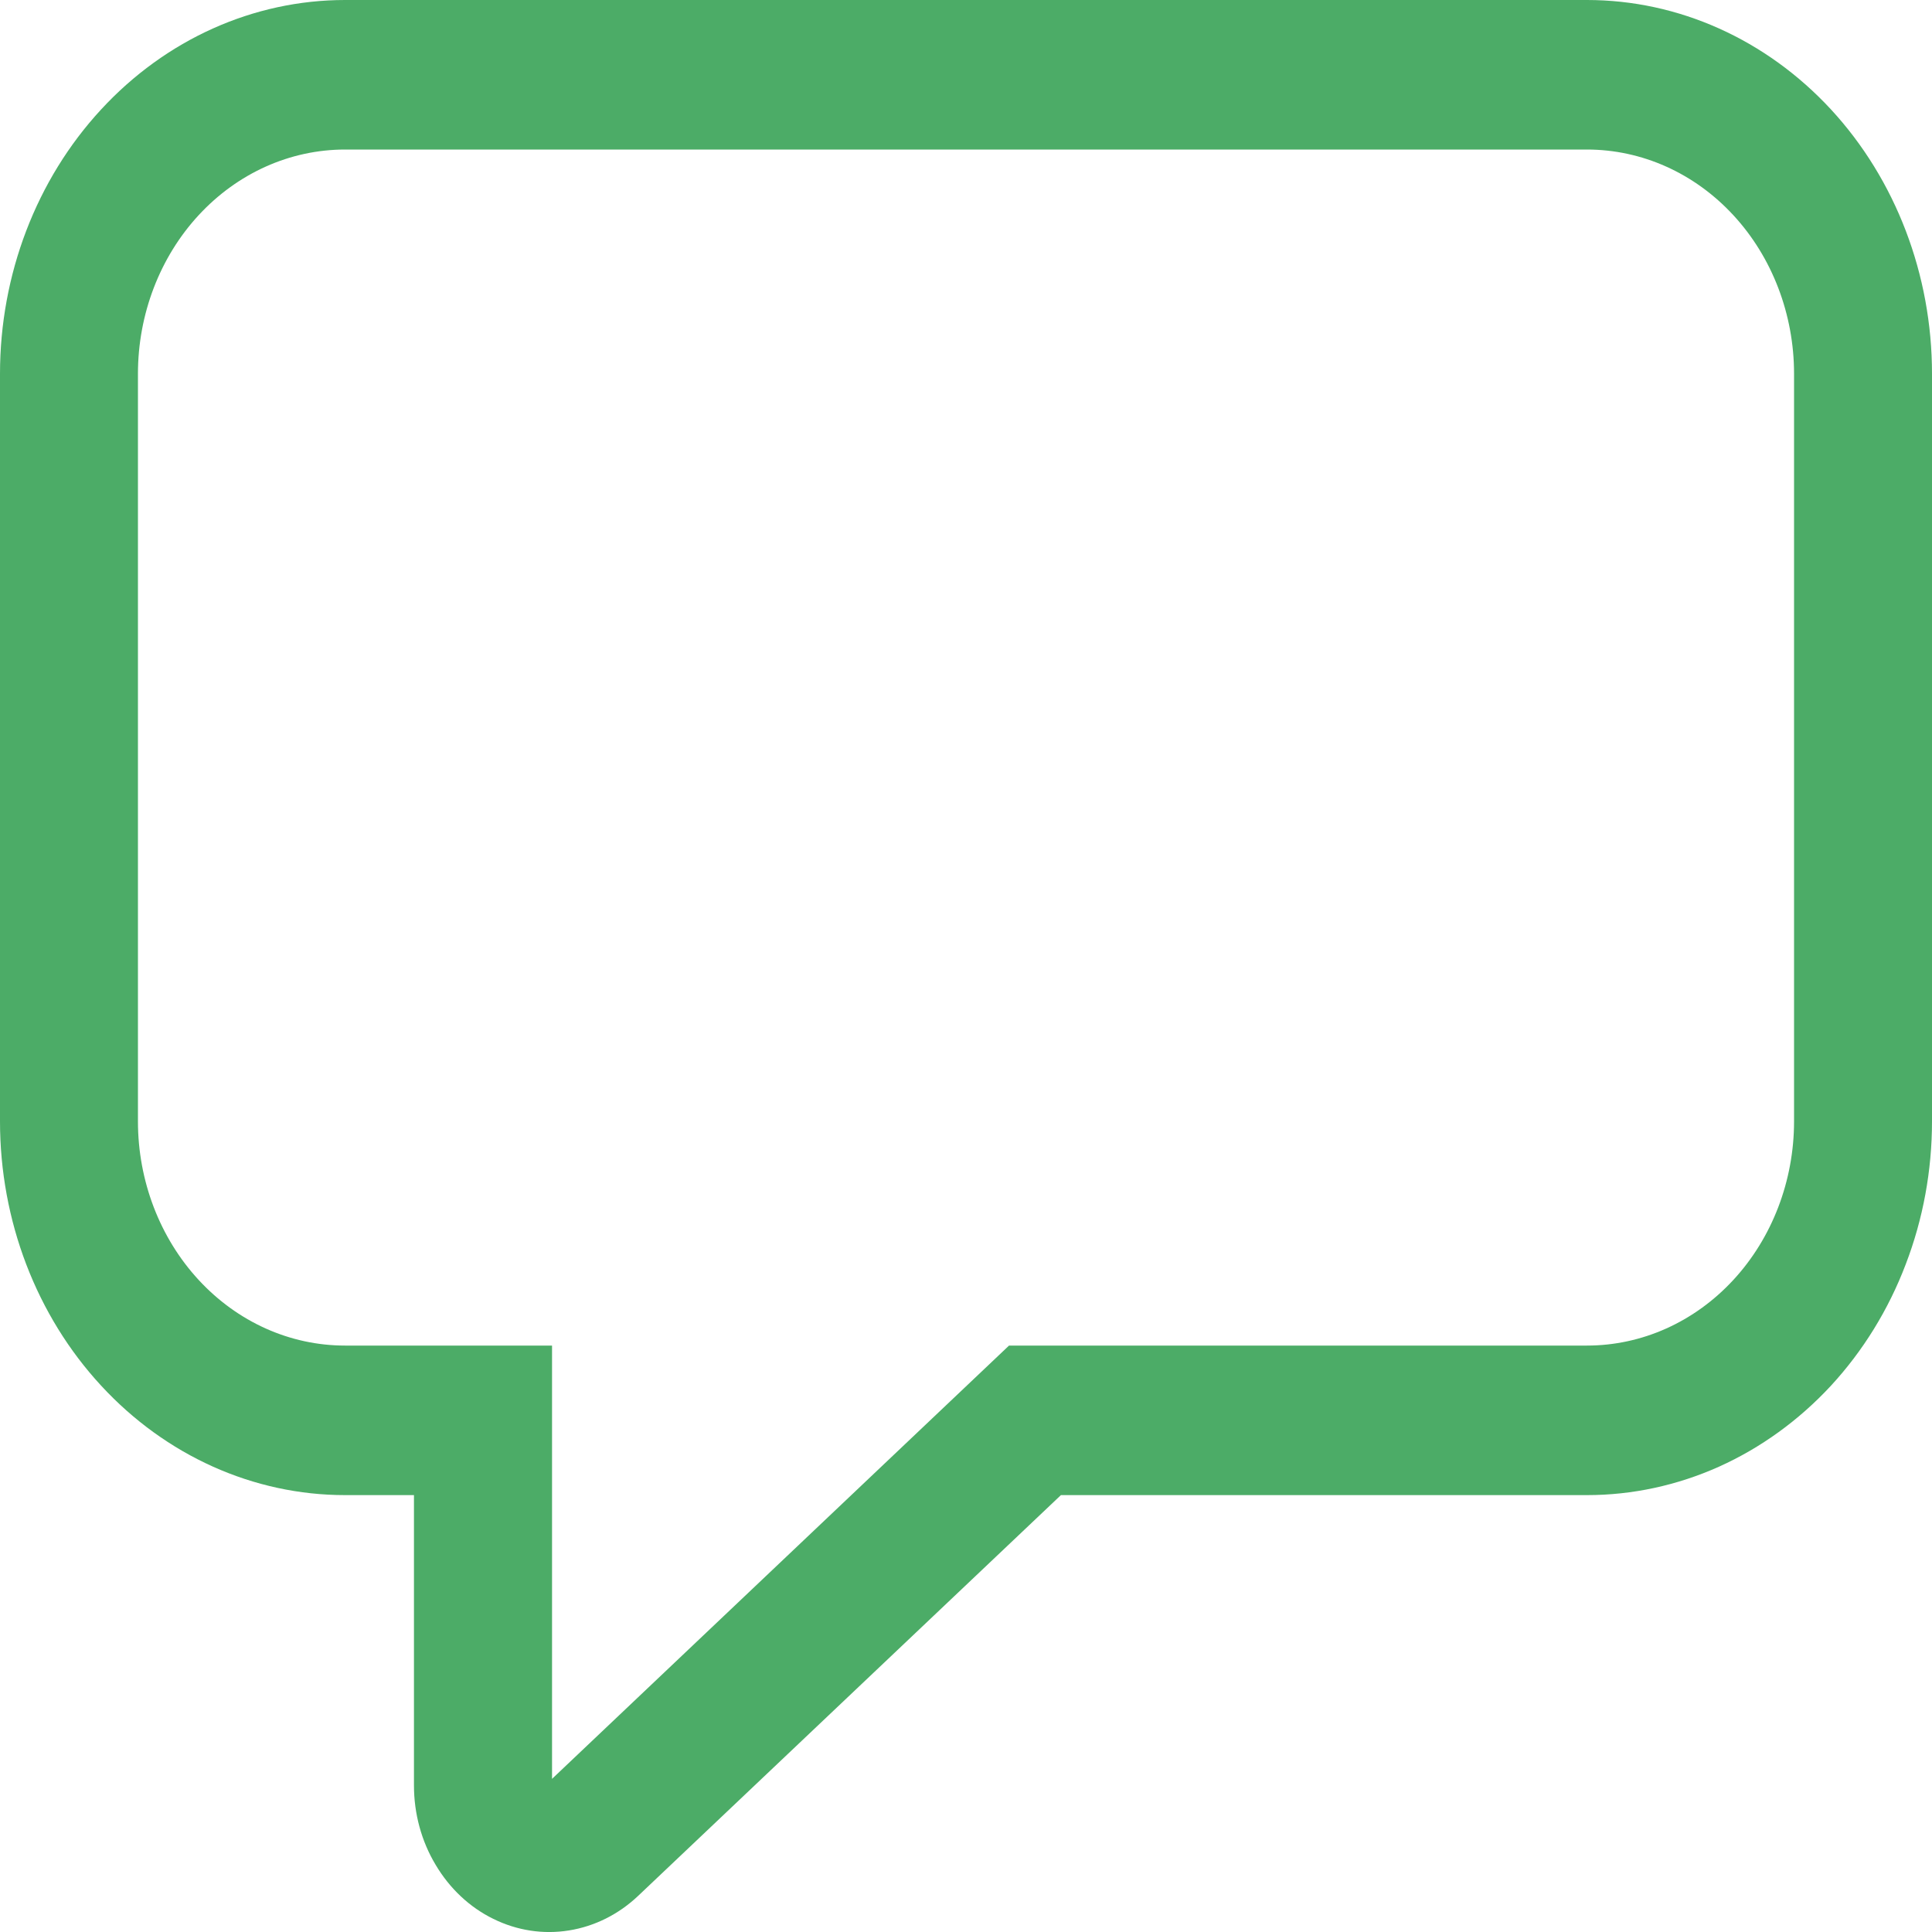 <svg width="15" height="15" viewBox="0 0 15 15" fill="none" xmlns="http://www.w3.org/2000/svg">
<g clip-path="url(#clip0_316_7533)">
<path d="M0 2.902C0 2.132 0.282 1.394 0.785 0.85C1.287 0.306 1.968 0 2.679 0H12.321C13.032 0 13.713 0.306 14.216 0.85C14.718 1.394 15 2.132 15 2.902V8.706C15 9.087 14.931 9.464 14.796 9.816C14.662 10.169 14.464 10.489 14.216 10.758C13.967 11.027 13.671 11.241 13.347 11.387C13.021 11.533 12.673 11.608 12.321 11.608H8.237L4.955 14.719C4.803 14.863 4.617 14.956 4.417 14.988C4.218 15.02 4.014 14.989 3.83 14.898C3.646 14.808 3.491 14.662 3.382 14.478C3.272 14.295 3.214 14.081 3.214 13.862V11.608H2.679C1.968 11.608 1.287 11.302 0.785 10.758C0.282 10.214 0 9.476 0 8.706V2.902ZM2.679 1.161C2.252 1.161 1.844 1.344 1.542 1.671C1.241 1.997 1.071 2.44 1.071 2.902V8.706C1.071 9.168 1.241 9.611 1.542 9.937C1.844 10.264 2.252 10.447 2.679 10.447H4.286V13.811L7.834 10.447H12.321C12.748 10.447 13.156 10.264 13.458 9.937C13.759 9.611 13.929 9.168 13.929 8.706V2.902C13.929 2.44 13.759 1.997 13.458 1.671C13.156 1.344 12.748 1.161 12.321 1.161H2.679Z" fill="#4CAC67"/>
</g>
<defs>
<clipPath id="clip0_316_7533">
<rect width="15" height="15" fill="white"/>
</clipPath>
</defs>
</svg>
